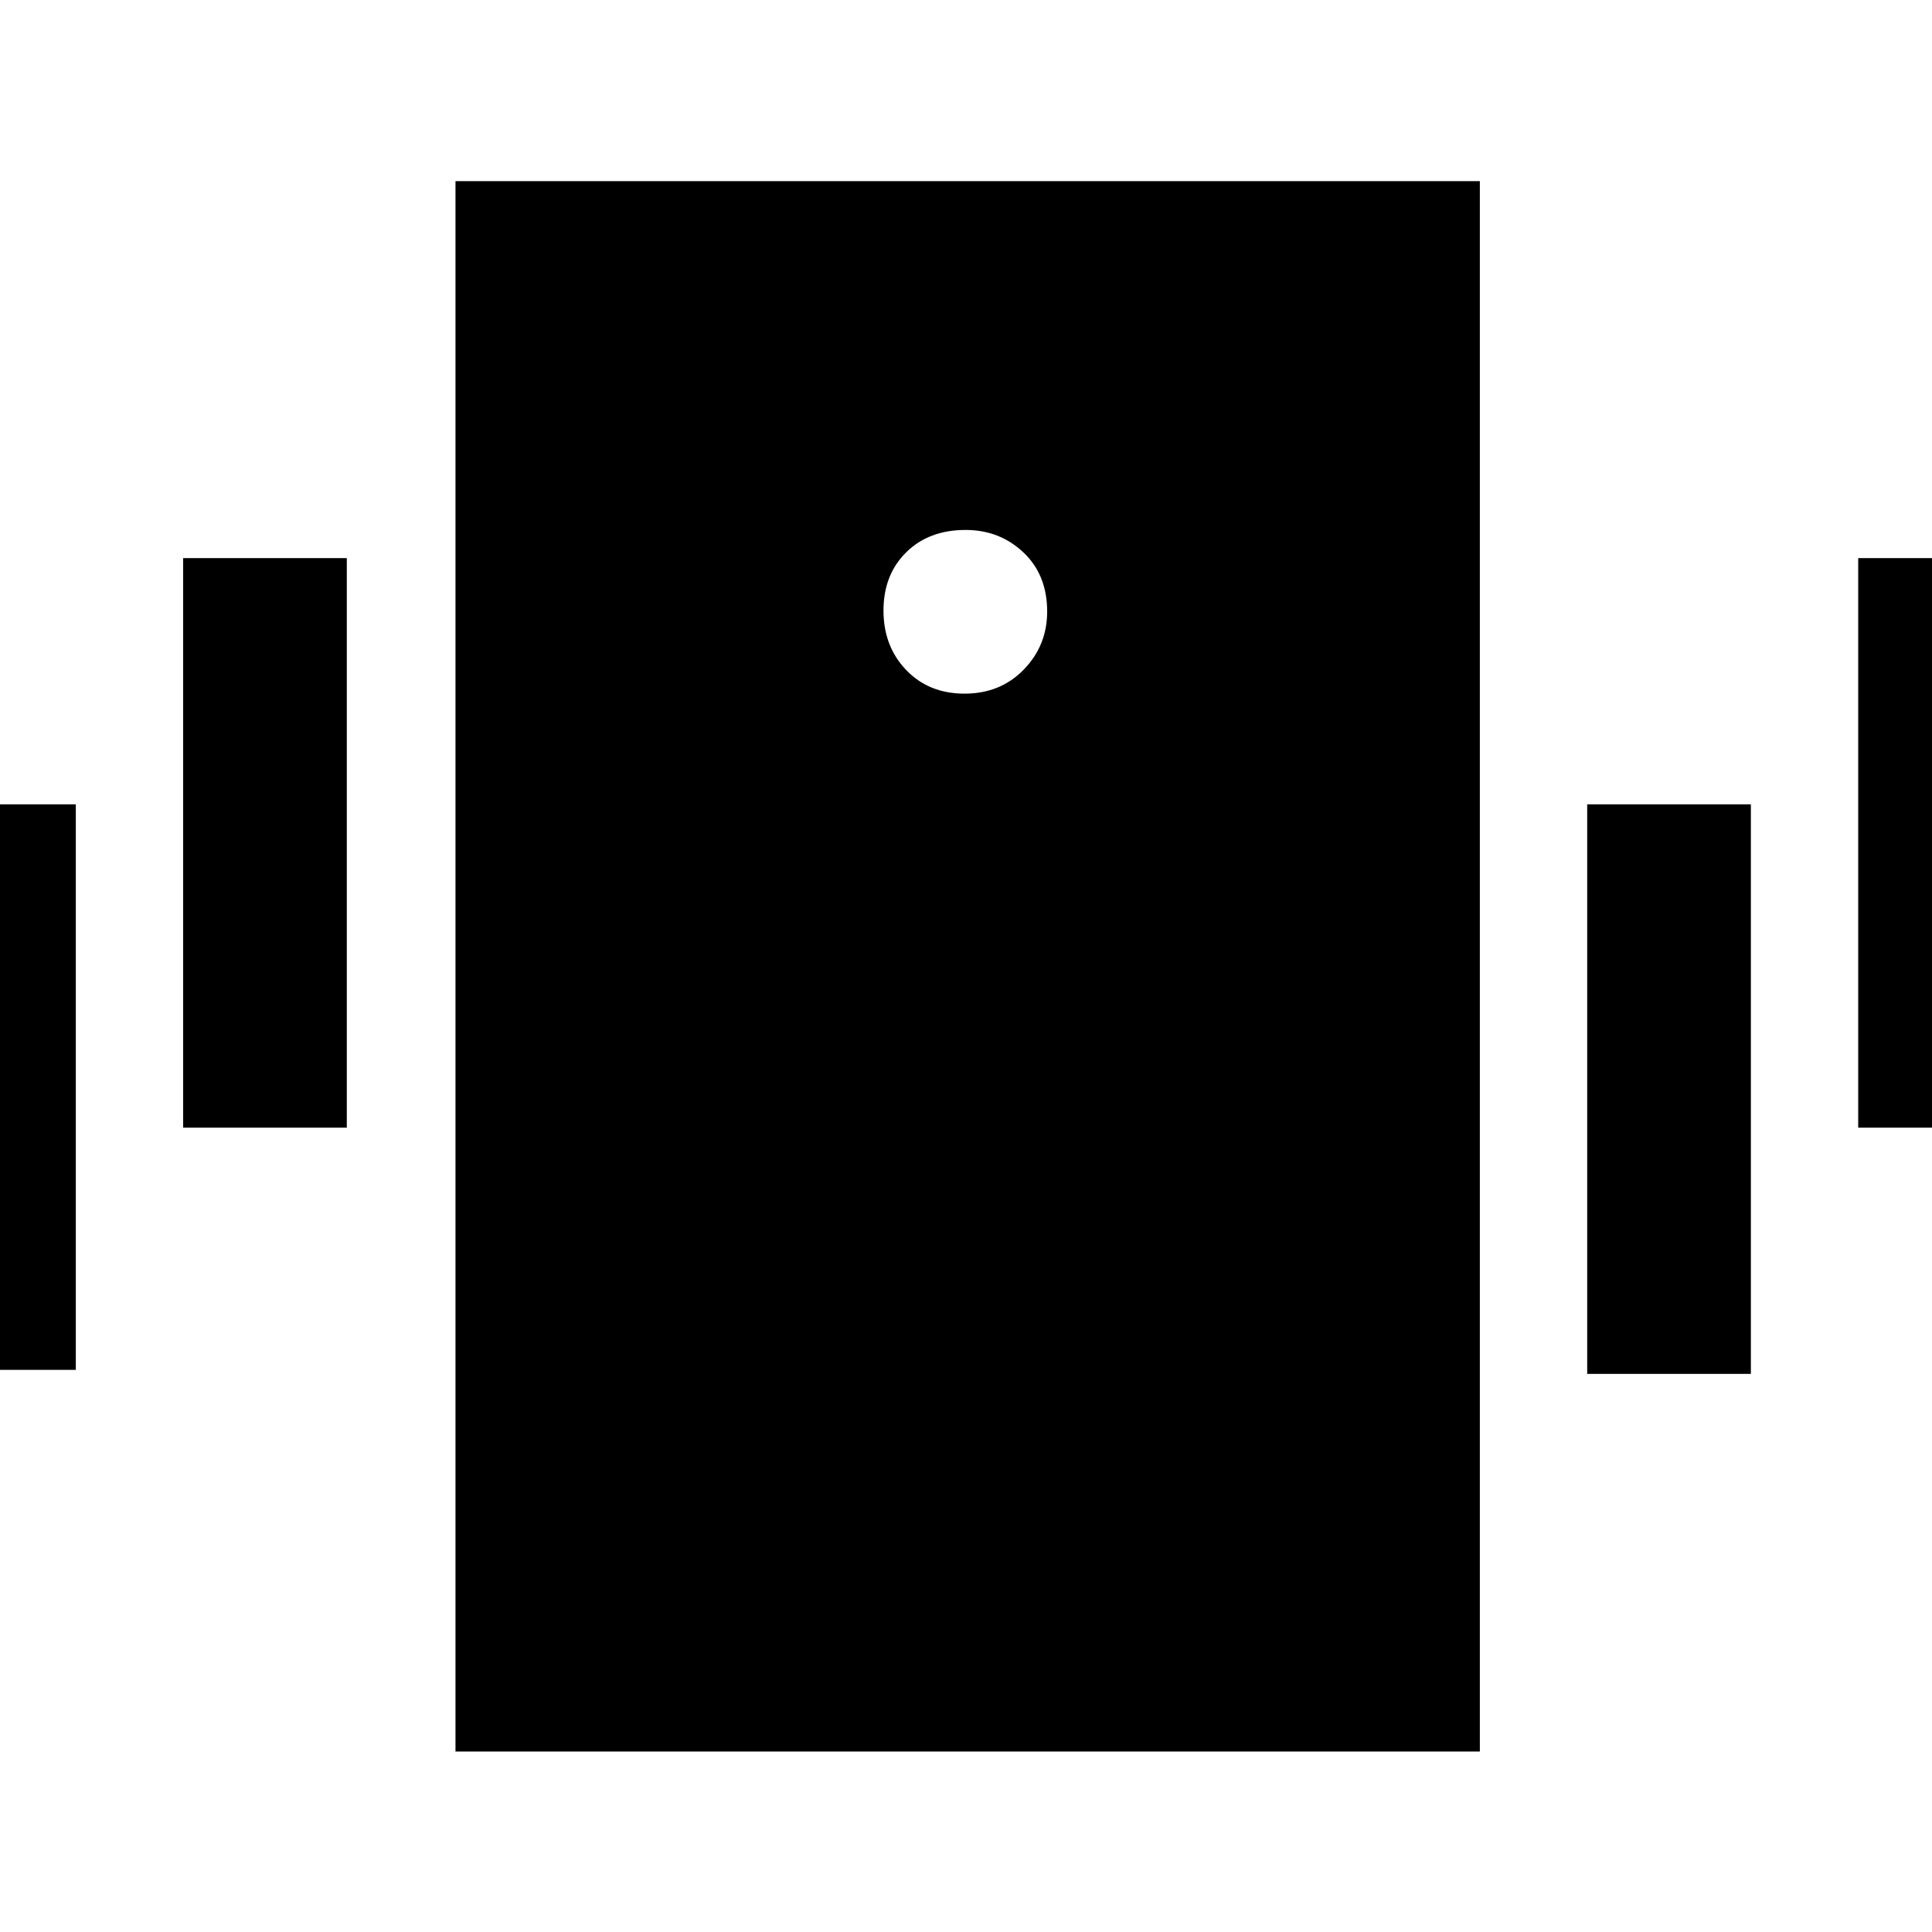 <svg xmlns="http://www.w3.org/2000/svg" height="40" viewBox="0 -960 960 960" width="40"><path d="M226.33-89.67V-870h509v780.33h-509Zm252.96-525.66q17.78 0 29.41-11.96 11.63-11.96 11.63-28.83 0-18.28-11.83-29.41-11.83-11.14-28.71-11.14-18.28 0-29.53 11.14Q439-674.4 439-656.62q0 17.77 11.26 29.53 11.25 11.76 29.03 11.76Zm-522.96 336v-281h81.34v281h-81.34ZM91-399.67v-283h81.33v283H91Zm832.33 0v-283h81.34v283h-81.34ZM788.67-277.33v-283H870v283h-81.33Z"/></svg>